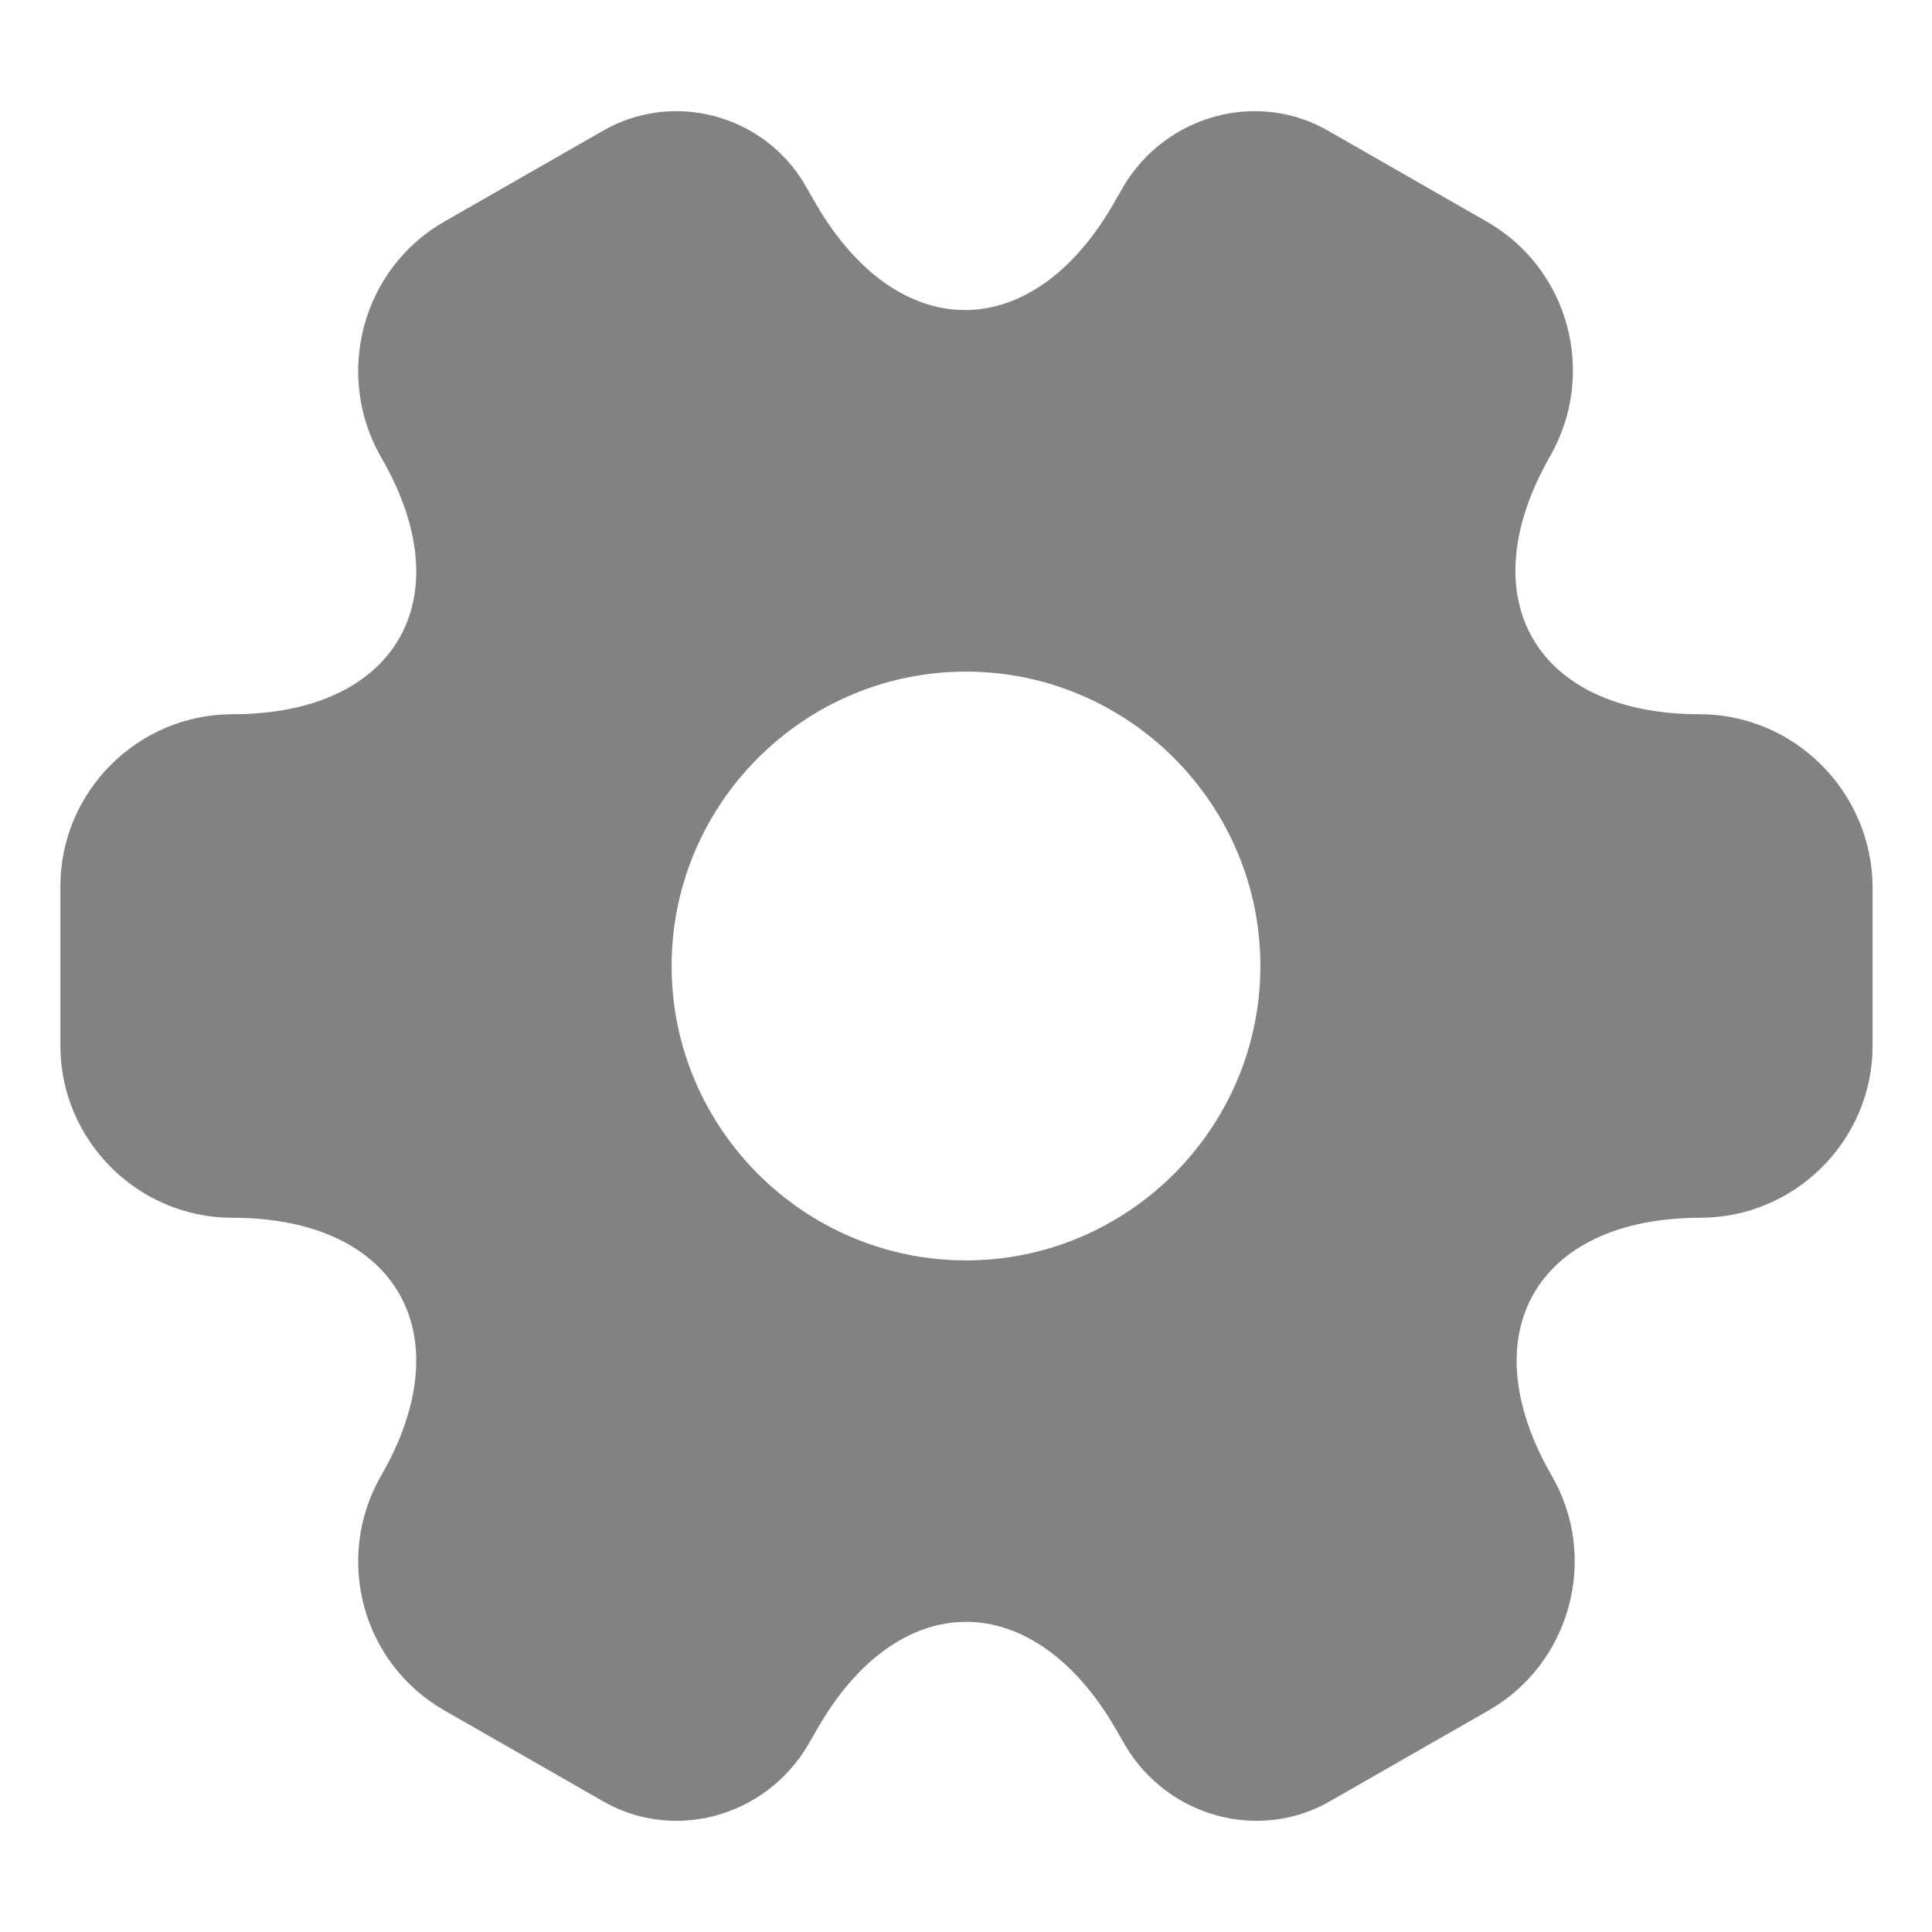 <svg width="16" height="16" viewBox="0 0 16 16" fill="none" xmlns="http://www.w3.org/2000/svg">
<path d="M14.075 5.915C12.717 5.915 12.162 4.955 12.838 3.777C13.227 3.095 12.995 2.225 12.312 1.835L11.015 1.092C10.422 0.74 9.658 0.95 9.305 1.542L9.223 1.685C8.547 2.862 7.438 2.862 6.755 1.685L6.673 1.542C6.335 0.95 5.57 0.74 4.978 1.092L3.68 1.835C2.998 2.225 2.765 3.102 3.155 3.785C3.837 4.955 3.283 5.915 1.925 5.915C1.145 5.915 0.5 6.552 0.5 7.34V8.66C0.5 9.44 1.137 10.085 1.925 10.085C3.283 10.085 3.837 11.045 3.155 12.223C2.765 12.905 2.998 13.775 3.68 14.165L4.978 14.908C5.57 15.26 6.335 15.05 6.688 14.457L6.77 14.315C7.445 13.137 8.555 13.137 9.238 14.315L9.32 14.457C9.672 15.05 10.438 15.26 11.03 14.908L12.328 14.165C13.01 13.775 13.242 12.898 12.852 12.223C12.17 11.045 12.725 10.085 14.082 10.085C14.863 10.085 15.508 9.447 15.508 8.66V7.34C15.5 6.56 14.863 5.915 14.075 5.915ZM8 10.438C6.657 10.438 5.562 9.342 5.562 8C5.562 6.657 6.657 5.562 8 5.562C9.342 5.562 10.438 6.657 10.438 8C10.438 9.342 9.342 10.438 8 10.438Z" fill="#828282"/>
</svg>
